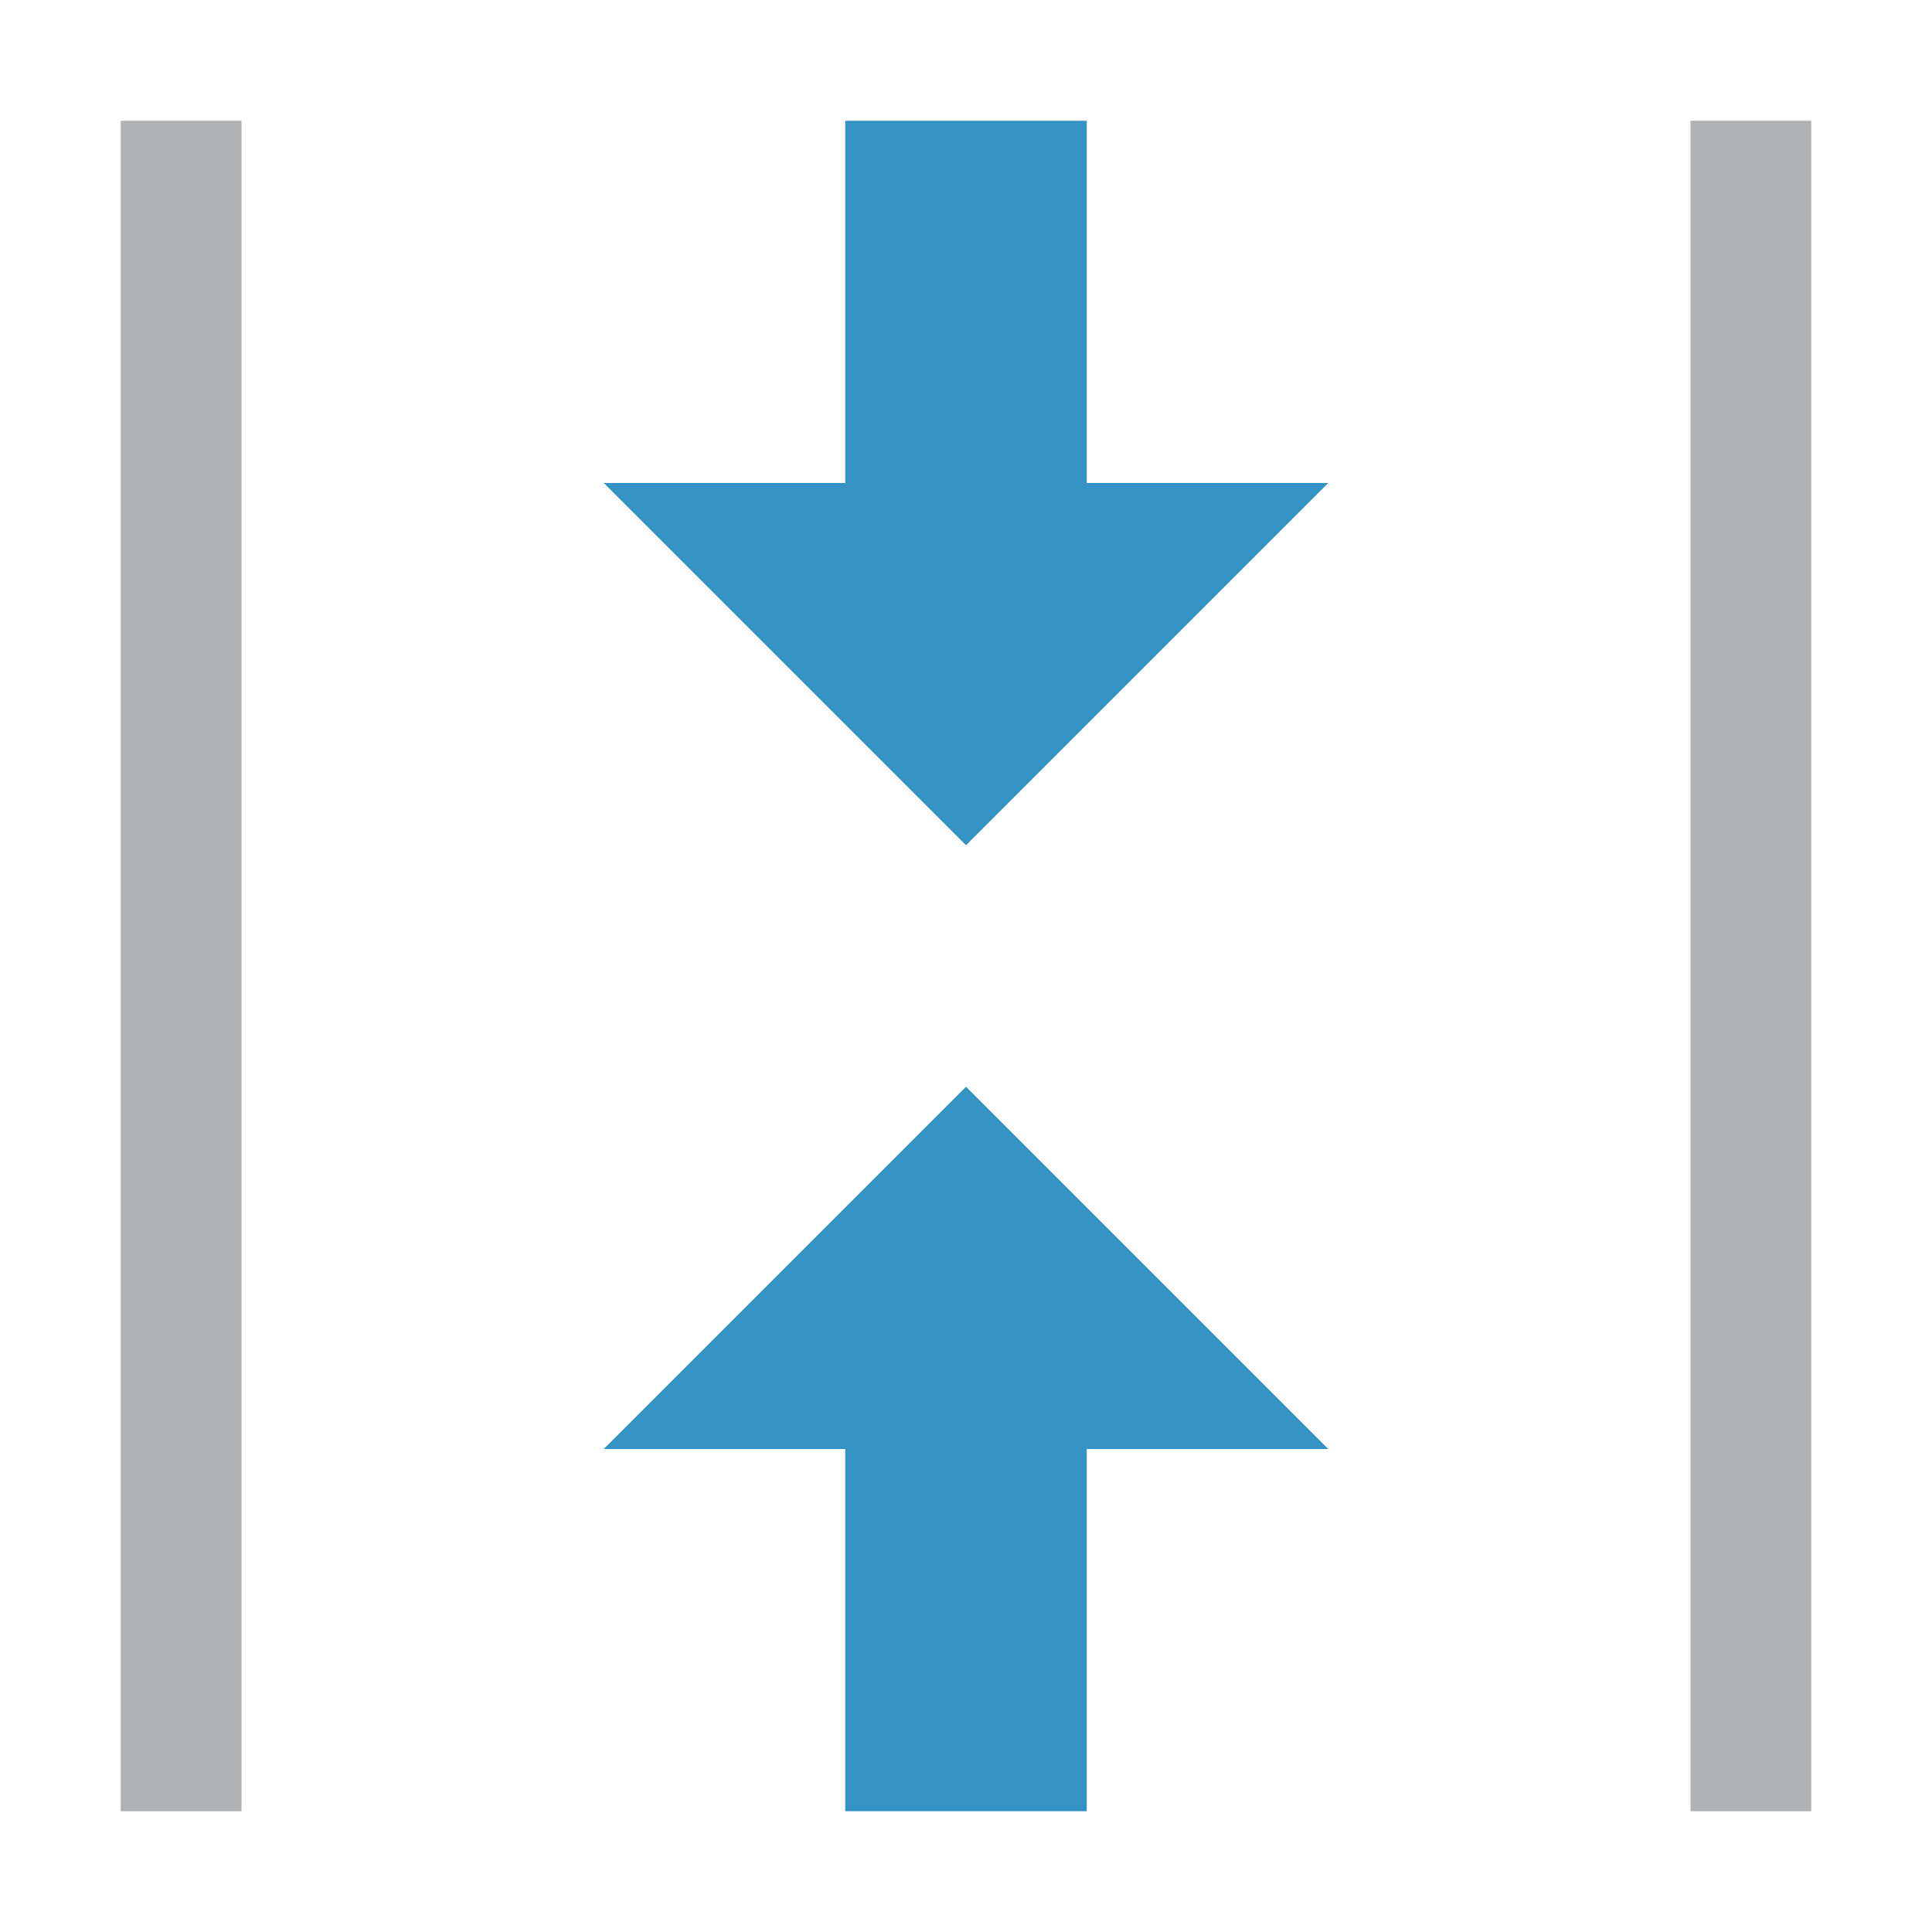 <svg width="16" height="16" viewBox="0 0 16 16" xmlns="http://www.w3.org/2000/svg"><rect width="16" height="16" fill="none"/><g fill="none" fill-rule="evenodd"><path d="M9 12v3H7v-3H5l3-3 3 3H9zM7 4V1h2v3h2L8 7 5 4h2z" fill="#3592C4"/><path fill="#AFB1B3" d="M1 15h1V1H1zM14 15h1V1h-1z"/></g></svg>